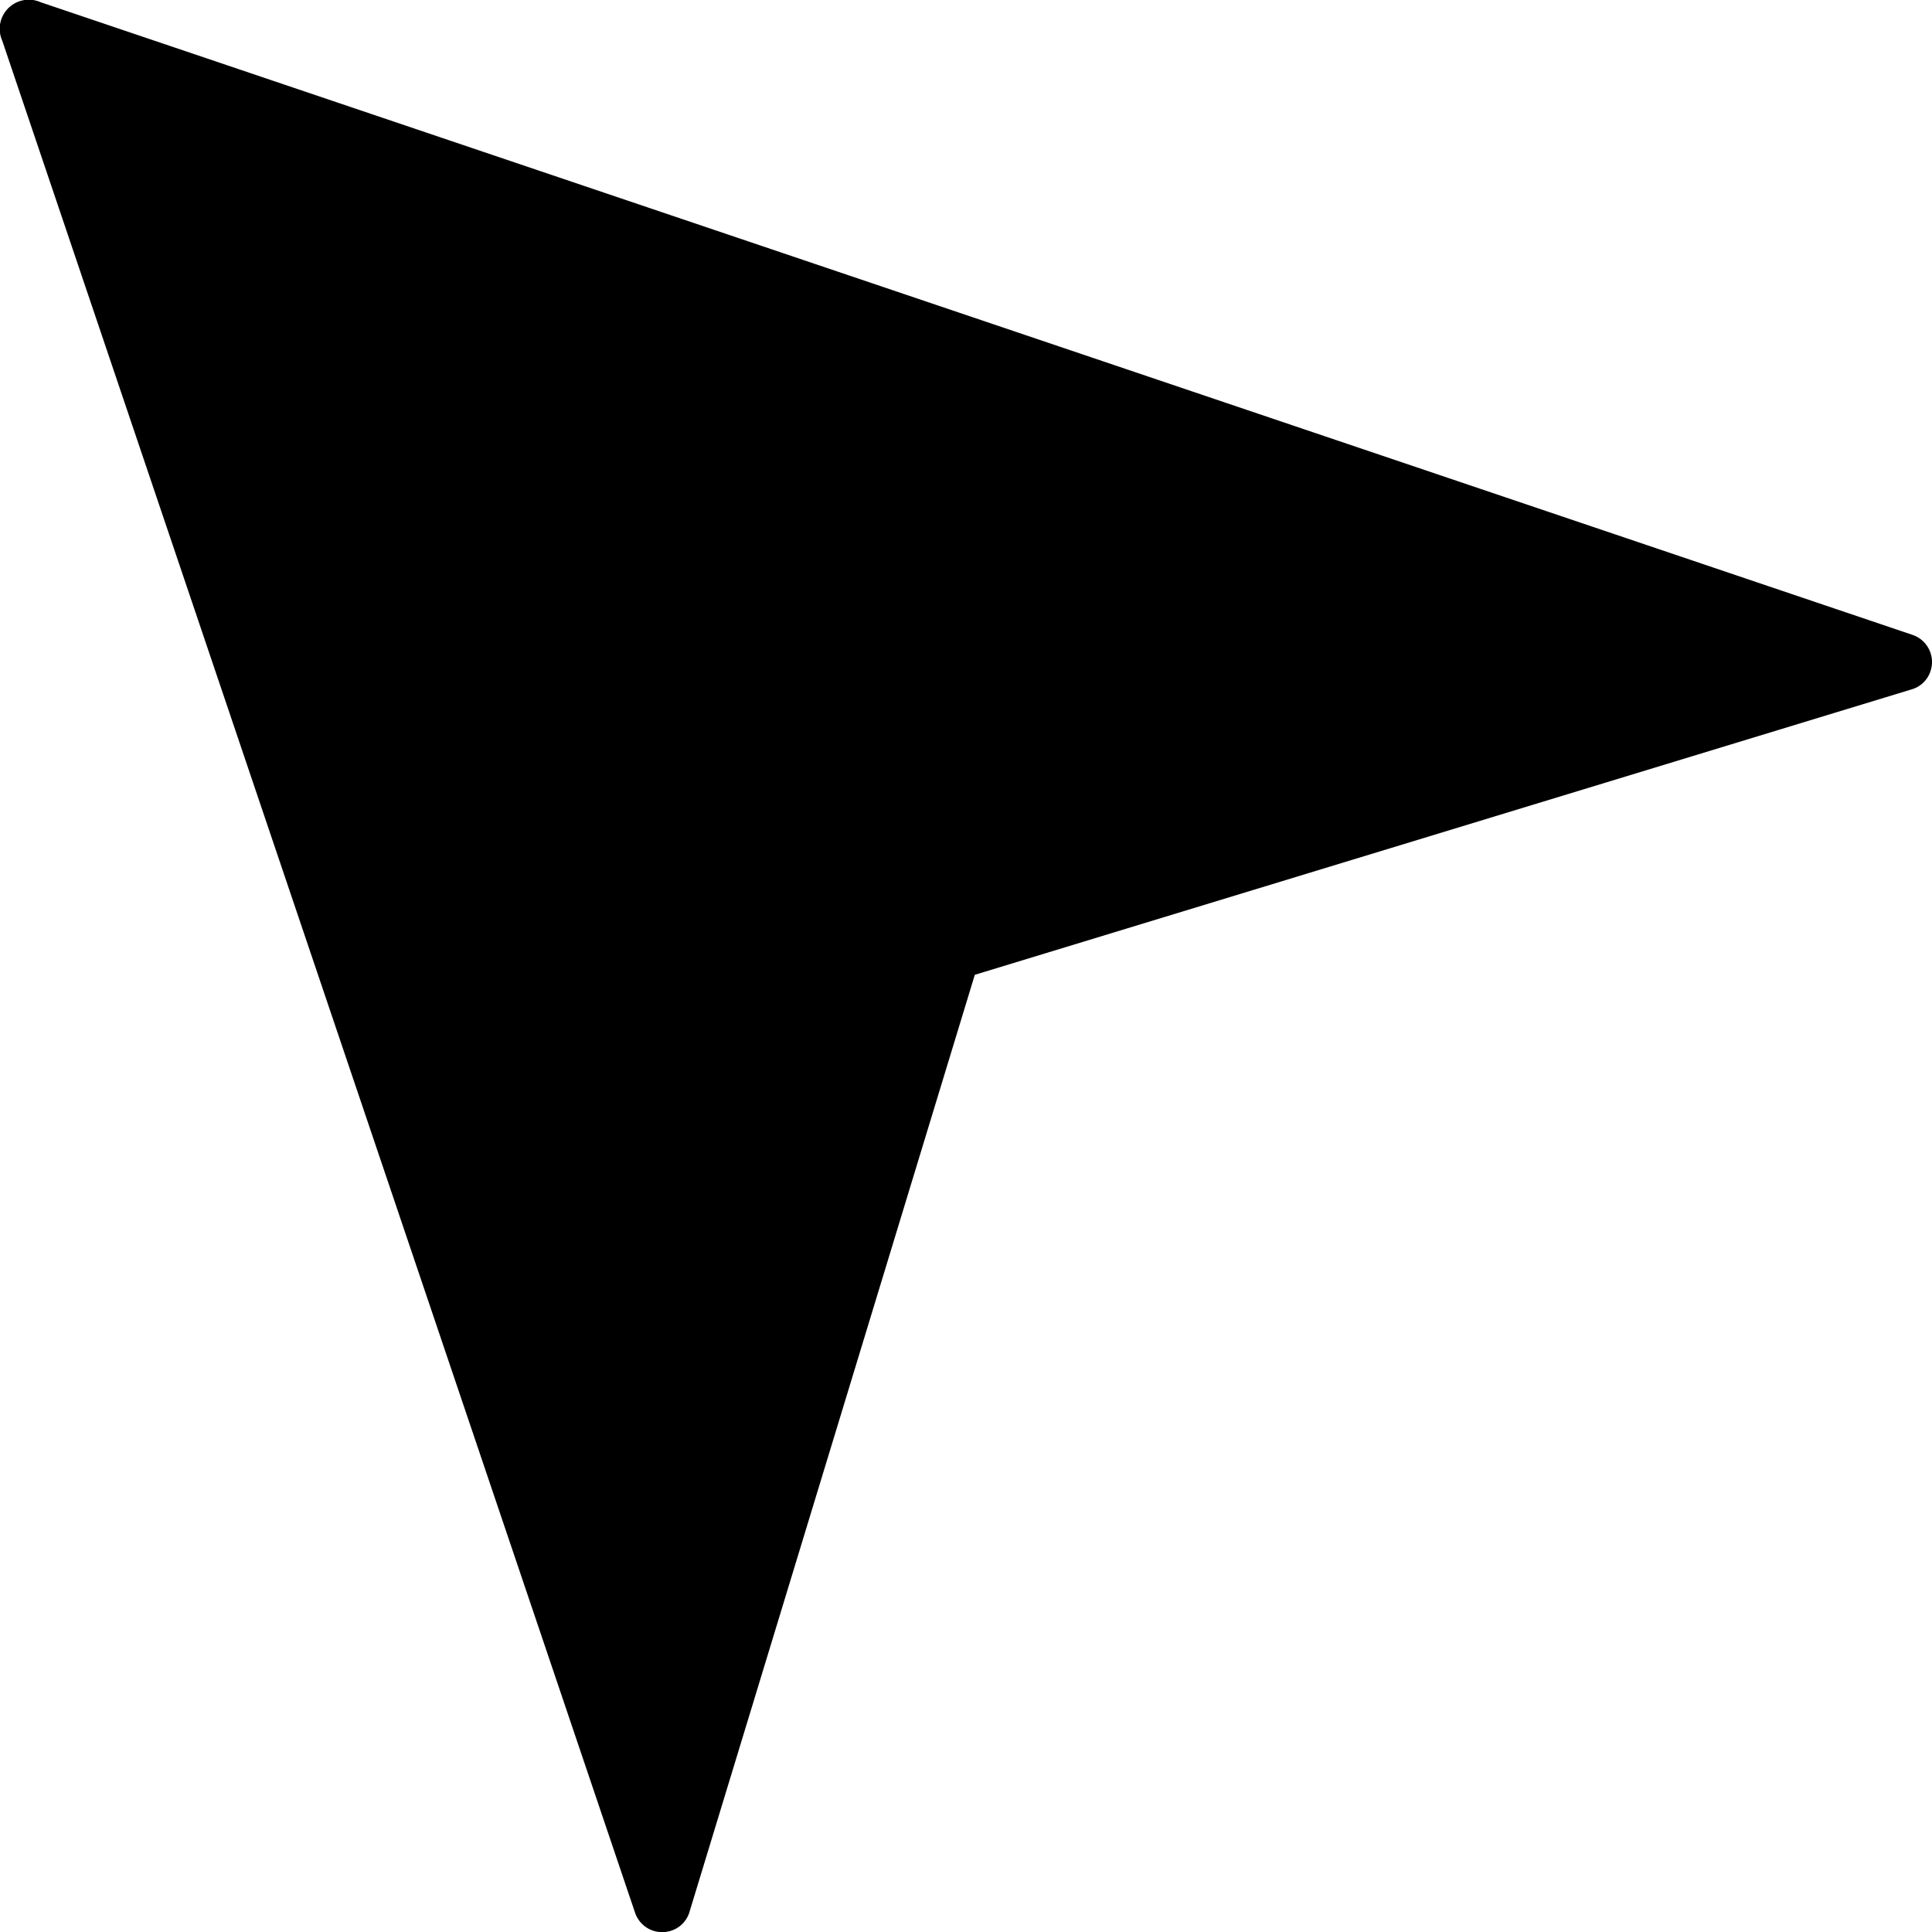 <svg id="Layer_1" data-name="Layer 1" xmlns="http://www.w3.org/2000/svg" viewBox="0 0 122.88 122.88"><title>direction-top-left</title><path d="M2.58.14,121.64,40.38a1.82,1.82,0,0,1,1.14,2.32,1.78,1.78,0,0,1-1.21,1.15h0L62,62,43.86,121.58h0a1.78,1.78,0,0,1-1.15,1.21,1.82,1.82,0,0,1-2.32-1.14L.14,2.58A1.85,1.85,0,0,1,2.58.14Z"/></svg>